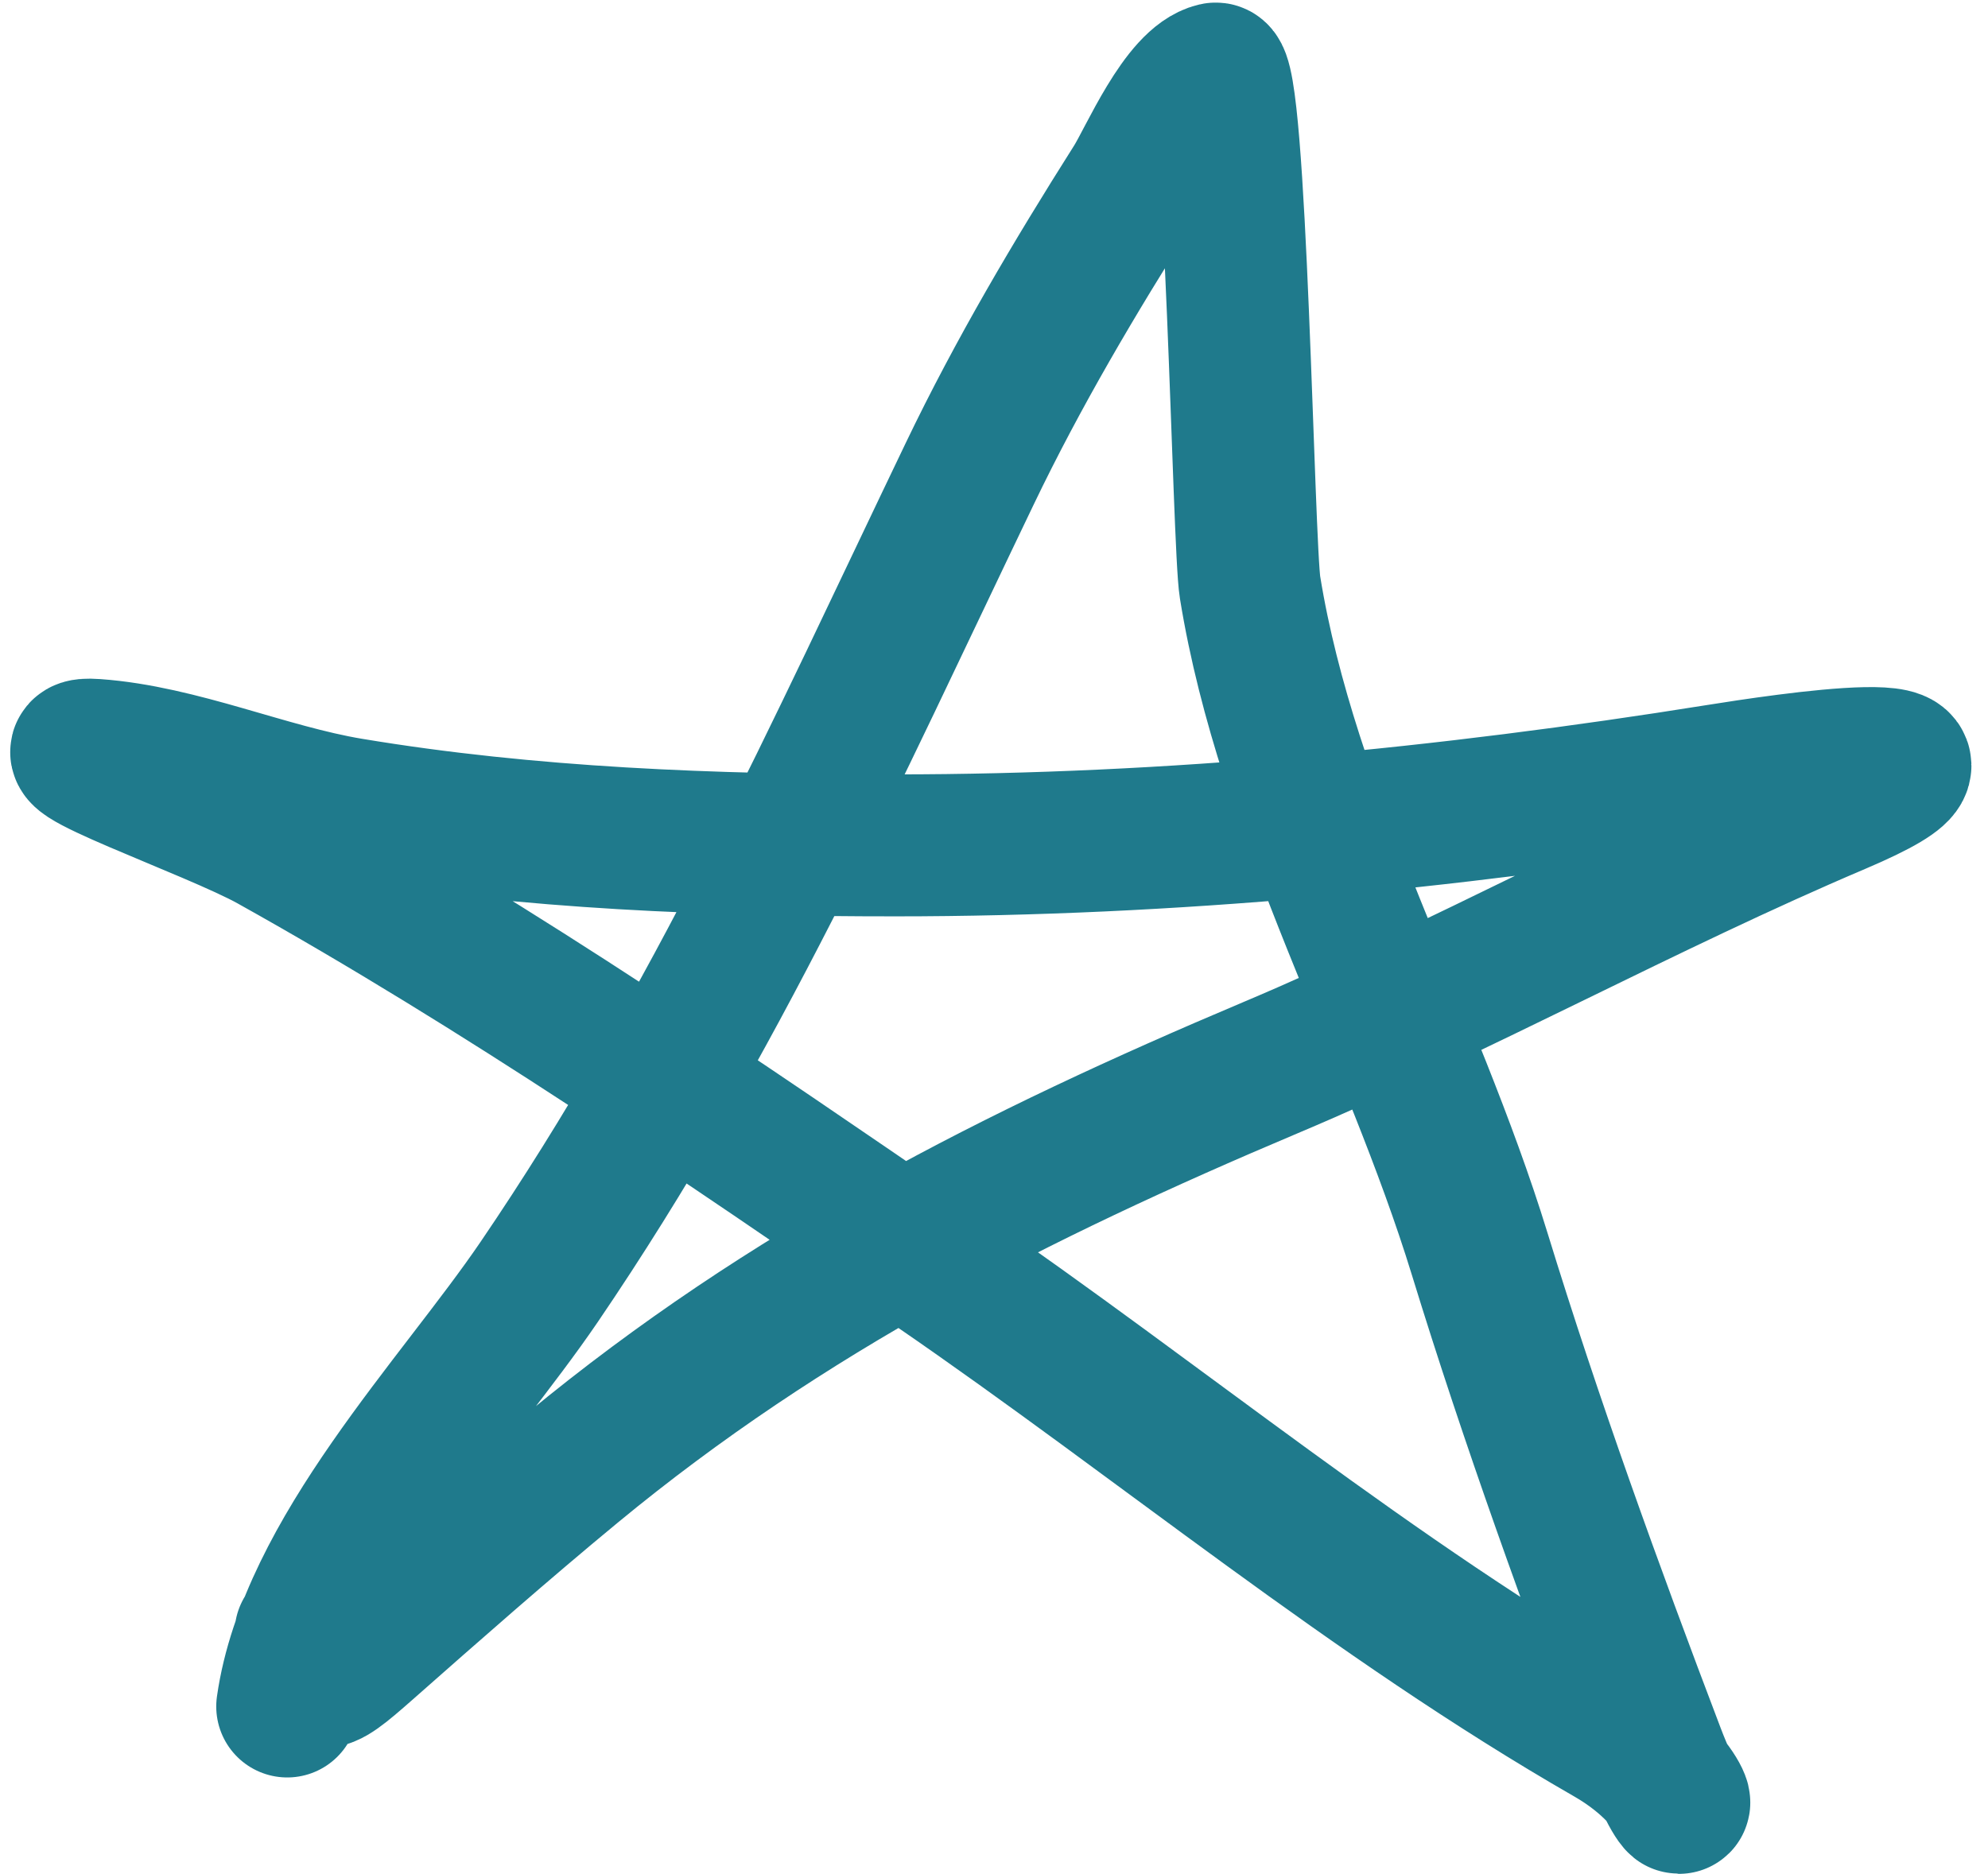 <svg width="70" height="66" viewBox="0 0 70 66" fill="none" xmlns="http://www.w3.org/2000/svg">
<path d="M10.114 60.096C10.88 54.735 16.069 49.431 18.983 45.148C25.188 36.03 29.395 26.576 34.146 16.682C35.856 13.119 37.83 9.788 39.939 6.454C40.465 5.622 41.616 2.865 42.8 2.592C43.528 2.424 43.772 19.184 44.016 20.687C45.313 28.704 49.711 36.378 52.098 44.147C53.912 50.053 56.051 55.963 58.249 61.741C59.541 65.138 59.716 62.844 56.675 61.097C48.342 56.31 40.886 50.088 32.965 44.647C25.381 39.438 17.622 34.114 9.578 29.628C7.538 28.49 1.026 26.243 3.355 26.409C6.325 26.621 9.386 27.992 12.331 28.483C18.656 29.537 25.134 29.771 31.535 29.771C41.209 29.771 50.919 28.831 60.466 27.303C62.684 26.948 70.784 25.713 64.686 28.304C57.935 31.173 51.498 34.745 44.731 37.602C35.769 41.386 27.7 45.471 20.163 51.692C17.684 53.739 15.277 55.86 12.868 57.986C11.148 59.504 11.081 59.459 10.758 57.521" stroke="#1F7A8C" stroke-width="5" stroke-linecap="round"/>
</svg>
